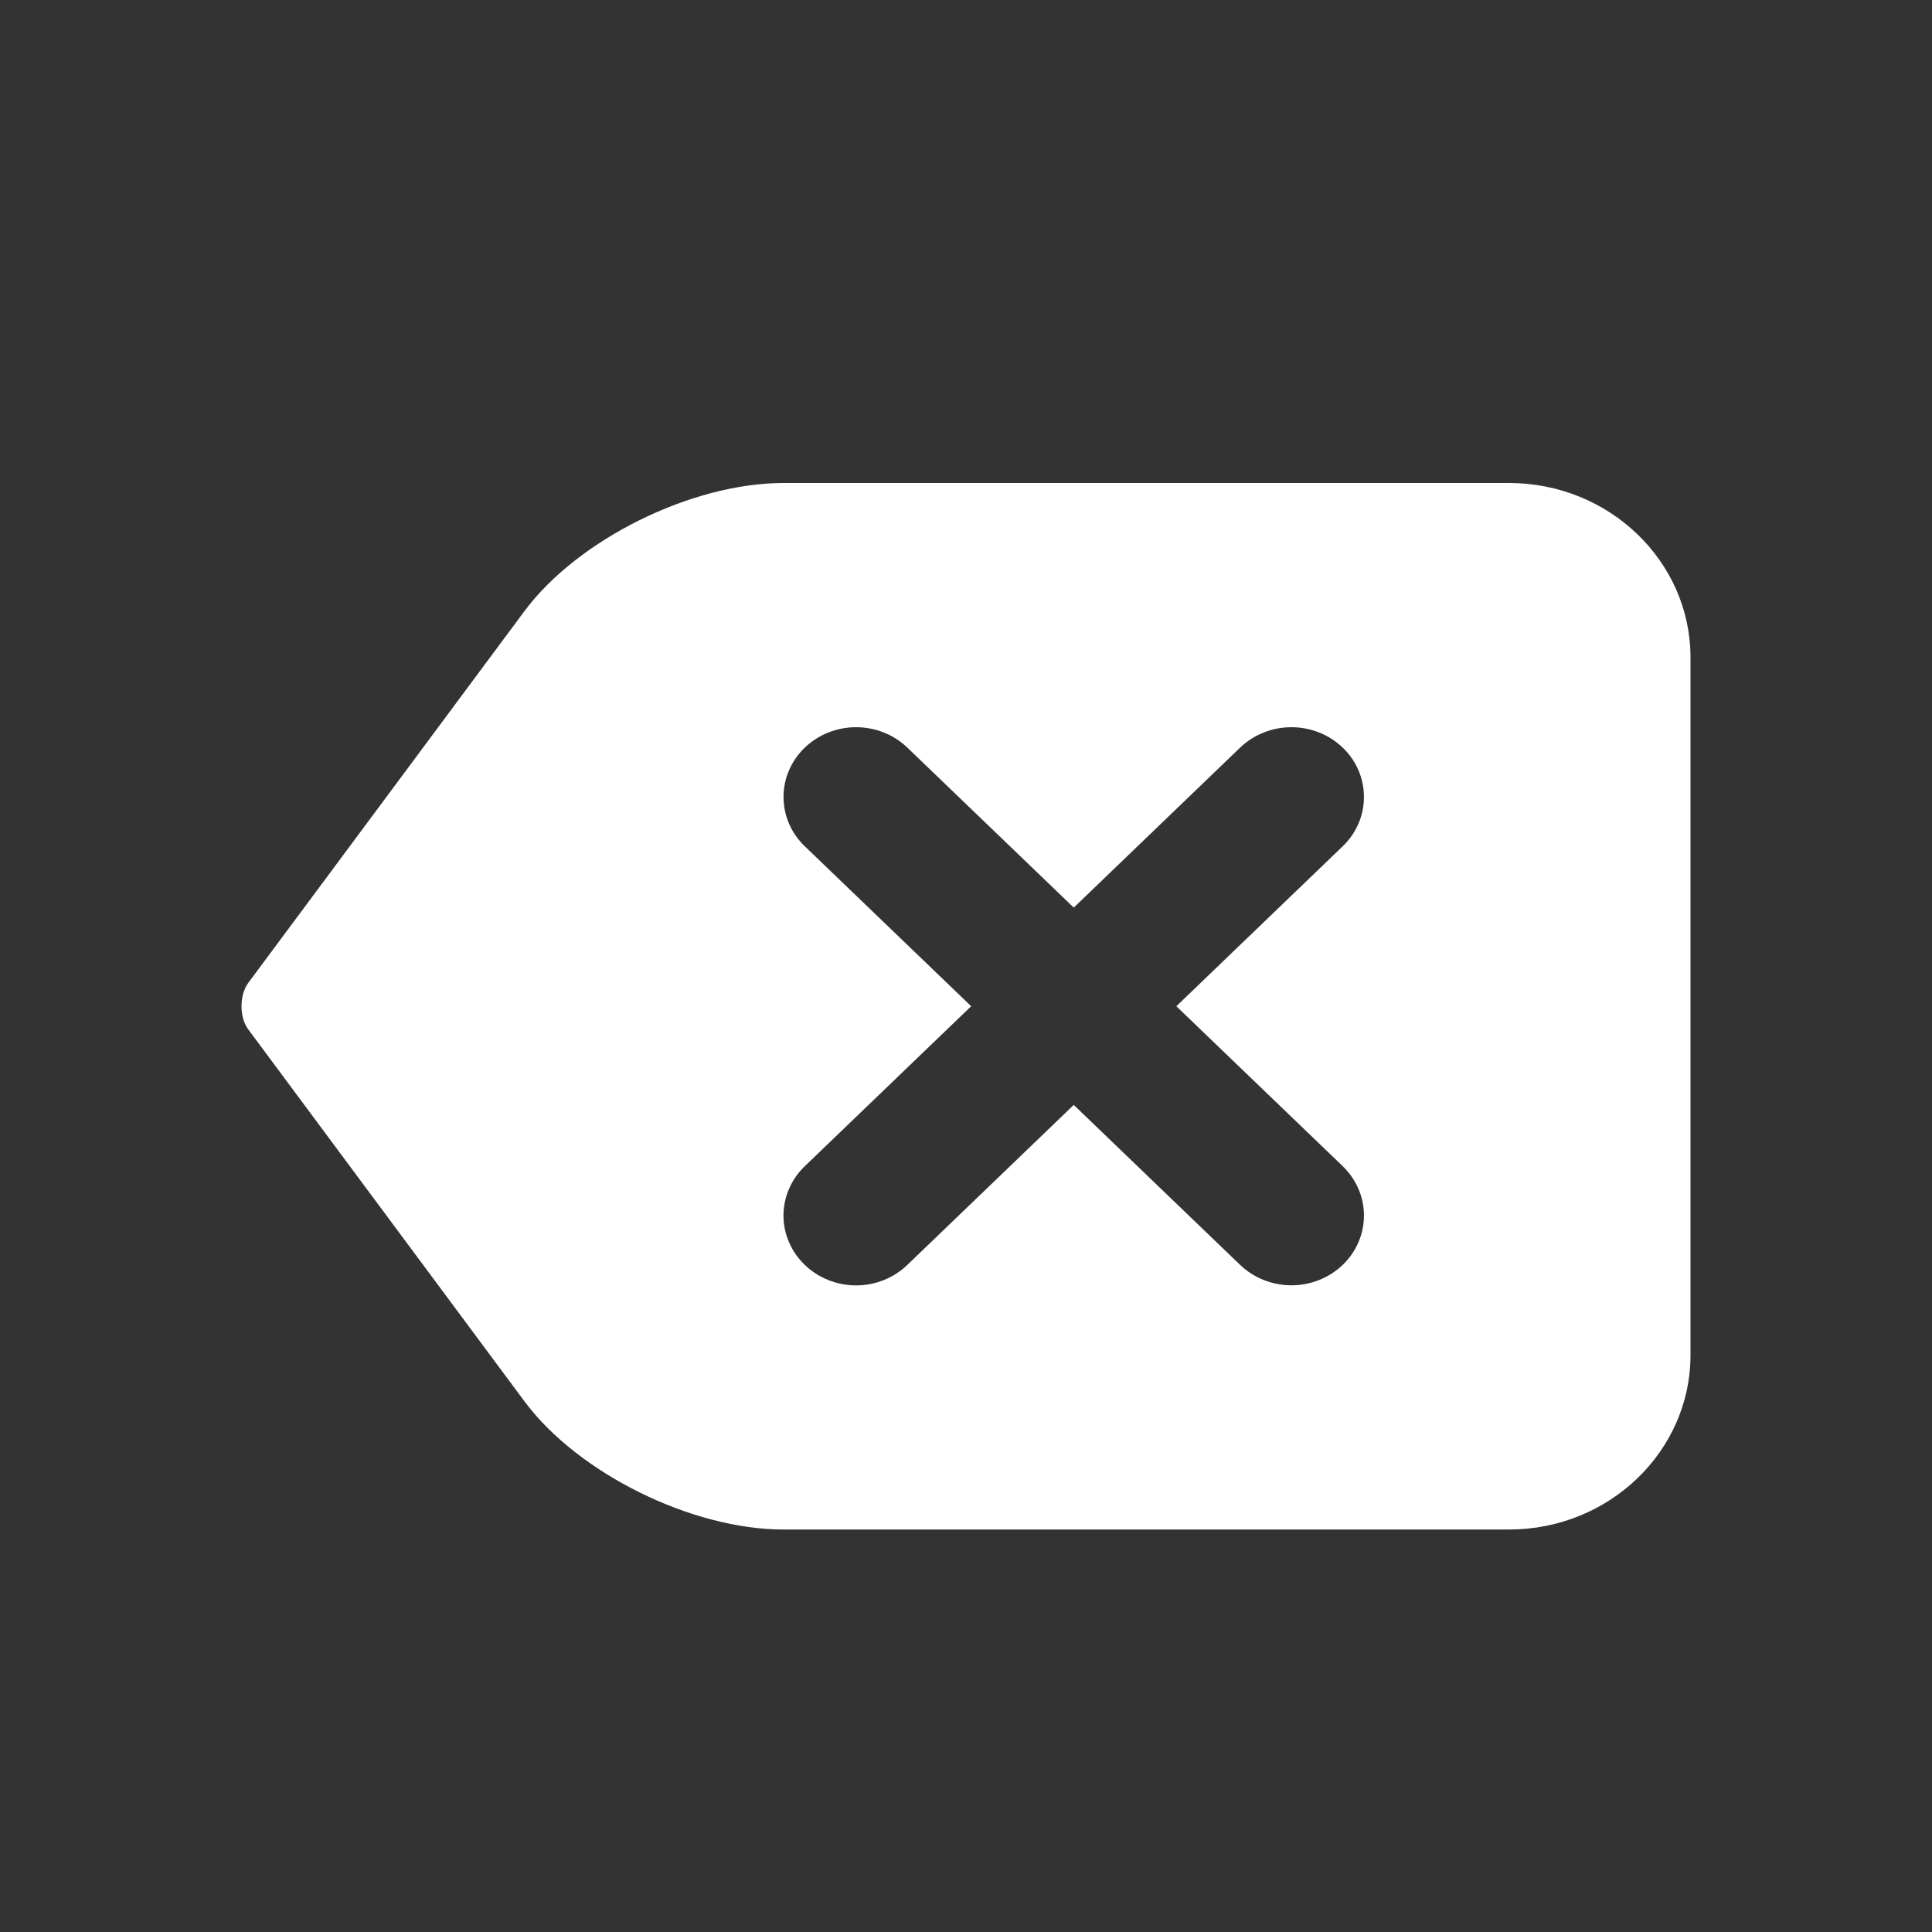 <svg width="20" height="20" viewBox="0 0 40 40" fill="none" xmlns="http://www.w3.org/2000/svg">
<rect x="0" y="0" width="40" height="40" fill="#333333" stroke="none"/>
<path d="M31.244 10H16.222C14.32 10 11.964 11.166 10.858 12.653L6.938 17.93L5.136 20.355C4.955 20.608 4.953 21.066 5.141 21.314L6.926 23.718L10.86 29.015C11.964 30.501 14.318 31.667 16.222 31.667H31.244C33.316 31.667 35 30.046 35 28.056V13.611C35 11.621 33.316 10 31.244 10ZM27.8 24.145C27.939 24.28 28.05 24.439 28.125 24.614C28.201 24.789 28.239 24.977 28.239 25.167C28.239 25.356 28.201 25.544 28.125 25.719C28.05 25.895 27.939 26.054 27.8 26.188C27.66 26.322 27.494 26.428 27.312 26.501C27.13 26.573 26.935 26.611 26.738 26.611C26.54 26.611 26.345 26.573 26.163 26.501C25.98 26.428 25.815 26.322 25.675 26.188L22.231 22.876L18.786 26.188C18.647 26.323 18.481 26.429 18.299 26.502C18.117 26.575 17.921 26.613 17.724 26.613C17.526 26.613 17.331 26.575 17.149 26.502C16.966 26.429 16.801 26.323 16.662 26.188C16.522 26.054 16.411 25.895 16.336 25.719C16.26 25.544 16.221 25.356 16.221 25.167C16.221 24.977 16.26 24.789 16.336 24.614C16.411 24.439 16.522 24.279 16.662 24.145L20.107 20.833L16.662 17.521C16.522 17.387 16.412 17.228 16.336 17.053C16.261 16.878 16.222 16.69 16.222 16.5C16.222 16.31 16.261 16.122 16.336 15.947C16.412 15.772 16.522 15.613 16.662 15.479C16.801 15.345 16.967 15.238 17.149 15.166C17.331 15.093 17.527 15.056 17.724 15.056C17.921 15.056 18.116 15.093 18.299 15.166C18.481 15.238 18.646 15.345 18.786 15.479L22.231 18.791L25.675 15.479C25.815 15.345 25.98 15.238 26.163 15.166C26.345 15.093 26.54 15.056 26.738 15.056C26.935 15.056 27.13 15.093 27.312 15.166C27.494 15.238 27.66 15.345 27.8 15.479C27.939 15.613 28.05 15.772 28.125 15.947C28.201 16.122 28.239 16.31 28.239 16.5C28.239 16.69 28.201 16.878 28.125 17.053C28.05 17.228 27.939 17.387 27.8 17.521L24.355 20.833L27.8 24.145Z" fill="white"/>
</svg>
